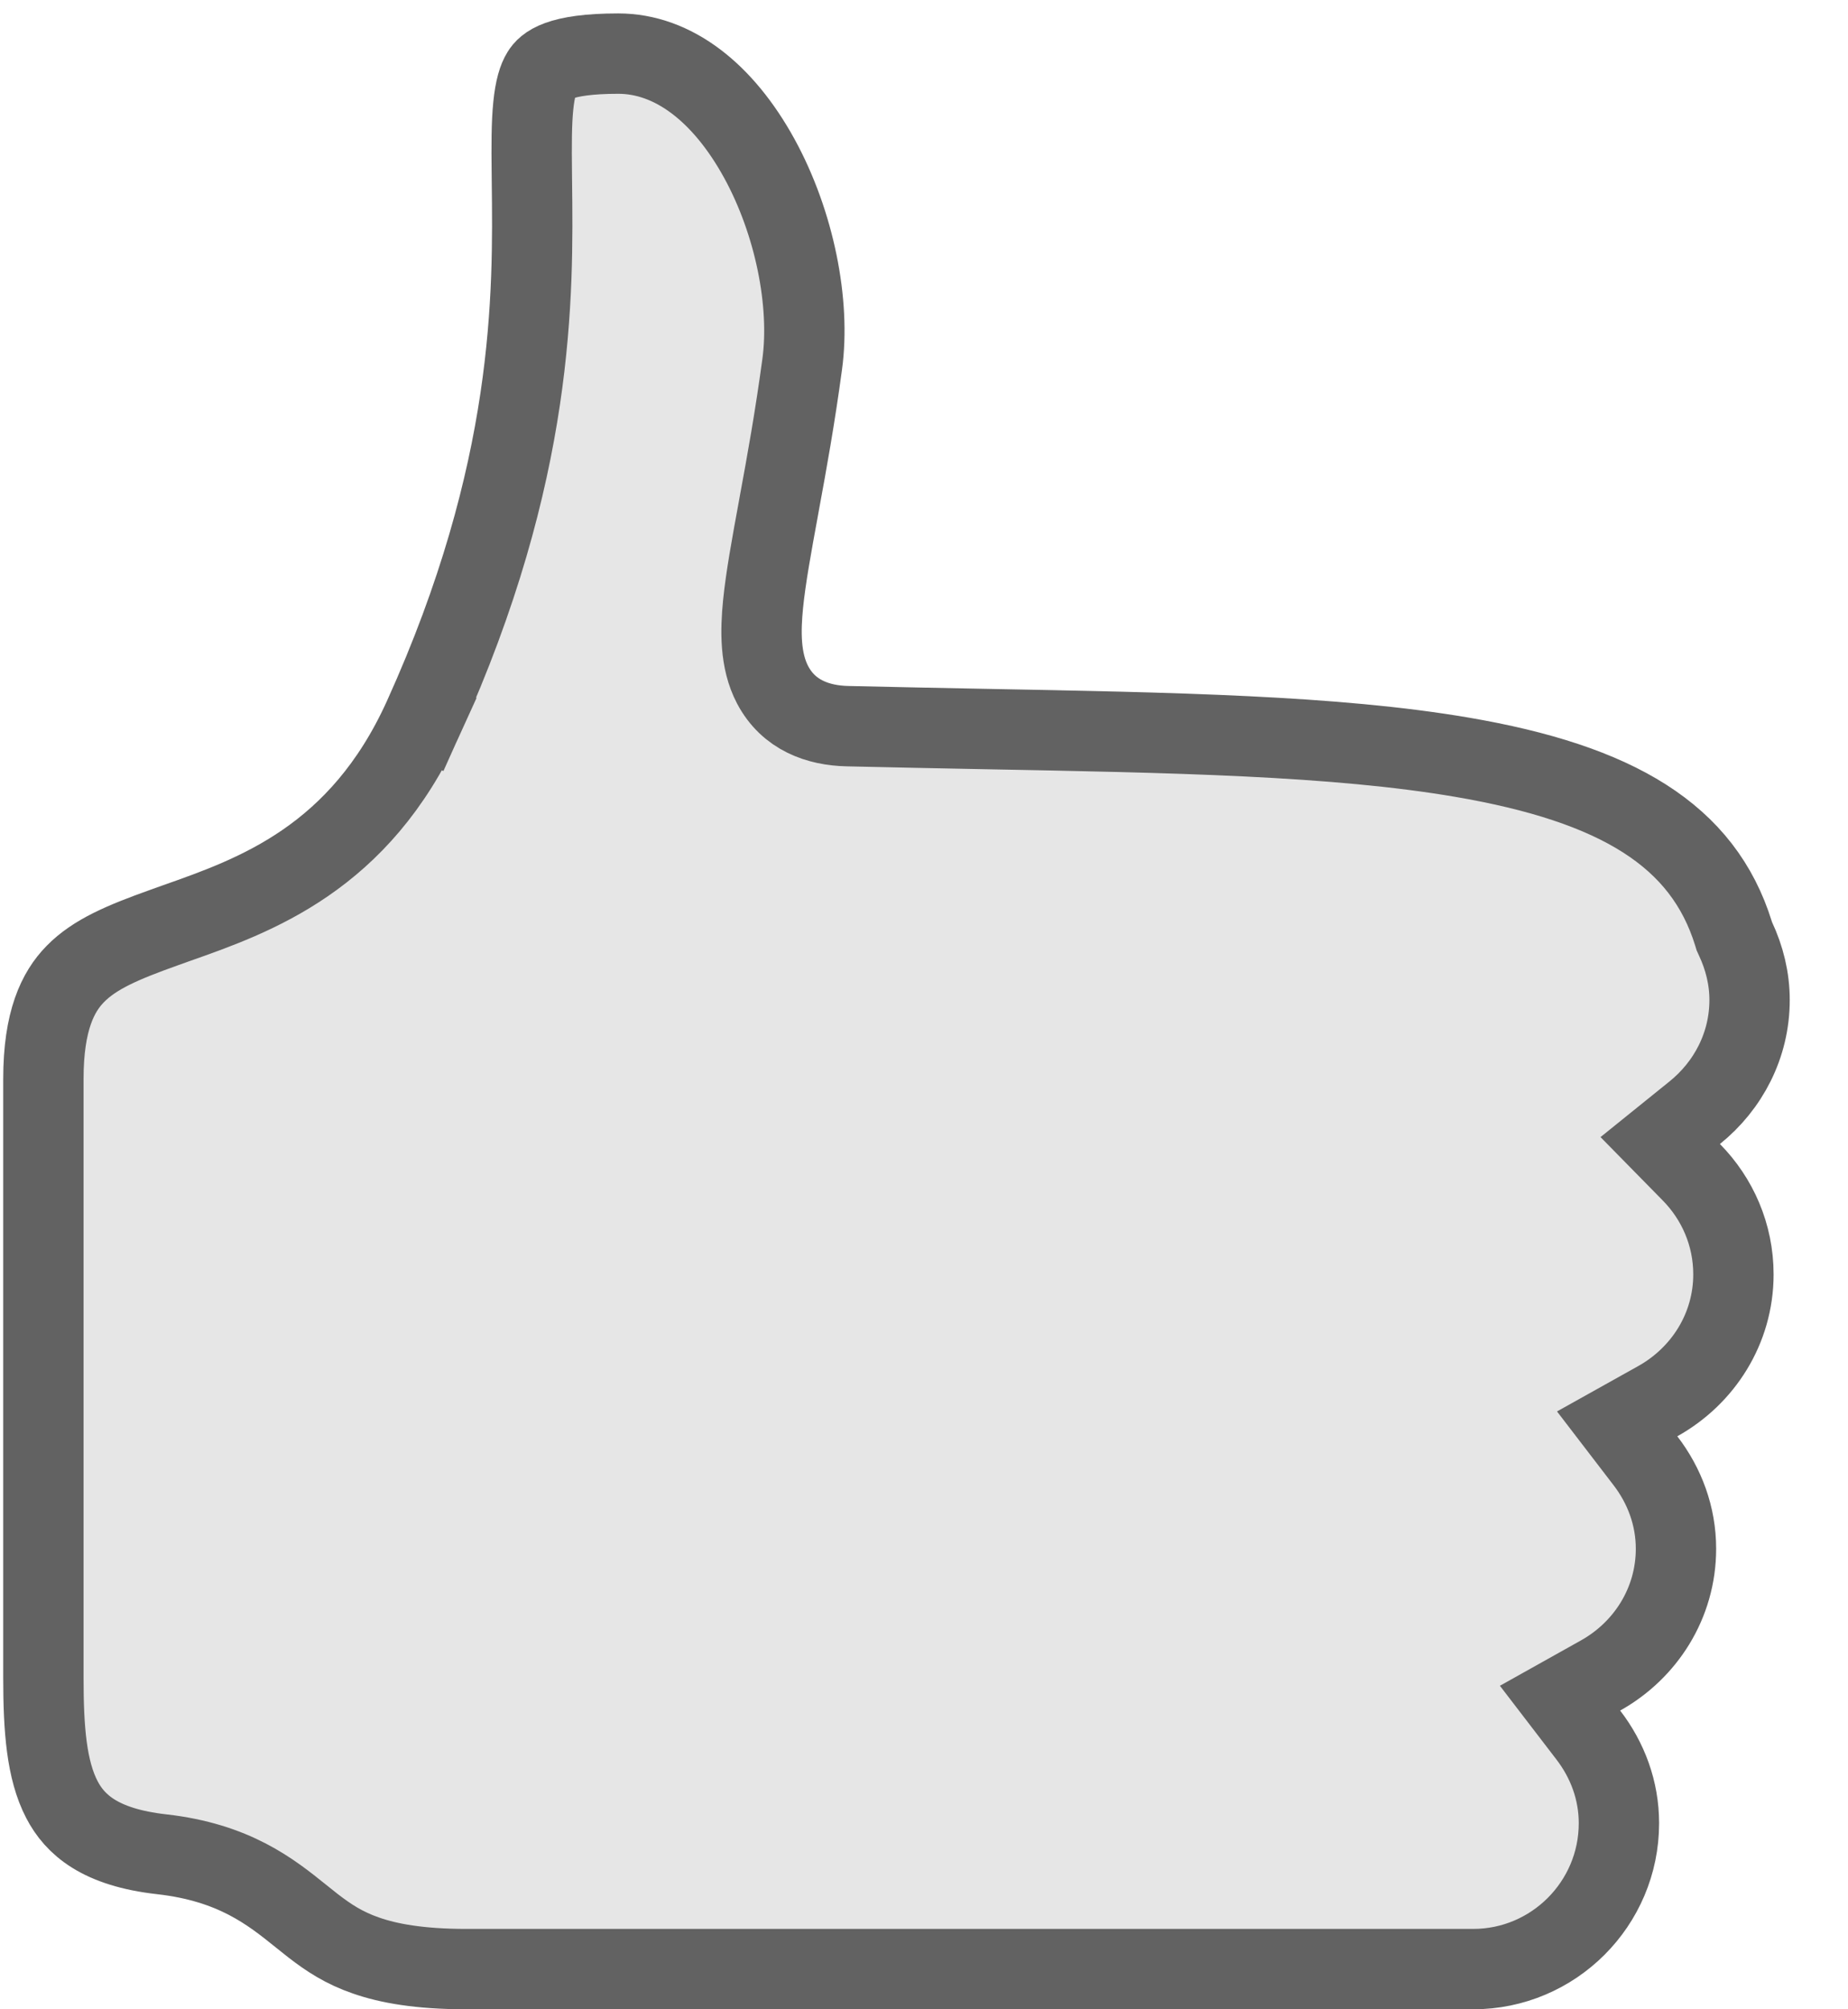 <svg width="23" height="25" viewBox="0 0 23 25" fill="none" xmlns="http://www.w3.org/2000/svg">
<path d="M21.575 11.615L21.585 11.648L21.599 11.679C21.711 11.918 21.775 12.174 21.775 12.442C21.775 13.005 21.51 13.508 21.092 13.845L20.663 14.191L21.05 14.585C21.375 14.915 21.574 15.363 21.574 15.856C21.574 16.532 21.195 17.12 20.632 17.434L20.127 17.716L20.479 18.175C20.717 18.485 20.859 18.862 20.859 19.27C20.859 19.945 20.482 20.533 19.92 20.847L19.416 21.129L19.768 21.588C20.007 21.899 20.149 22.276 20.149 22.685C20.149 23.685 19.335 24.5 18.335 24.5H5.804C5.219 24.5 4.832 24.428 4.555 24.331C4.282 24.237 4.09 24.11 3.897 23.961C3.848 23.923 3.797 23.882 3.745 23.84C3.372 23.54 2.917 23.173 2.011 23.071C1.244 22.985 0.932 22.702 0.77 22.39C0.579 22.022 0.54 21.516 0.54 20.87V13.426C0.54 12.698 0.721 12.34 0.936 12.12C1.177 11.873 1.527 11.725 2.042 11.541C2.09 11.524 2.138 11.507 2.187 11.489C3.176 11.141 4.476 10.682 5.27 8.931L4.815 8.724L5.27 8.931C6.663 5.857 6.637 3.66 6.62 2.256C6.62 2.222 6.62 2.188 6.619 2.155C6.615 1.806 6.615 1.537 6.637 1.318C6.659 1.098 6.699 0.979 6.742 0.91C6.795 0.823 6.942 0.667 7.695 0.667C8.38 0.667 9.001 1.154 9.449 1.969C9.892 2.776 10.087 3.777 9.984 4.532L9.984 4.532C9.895 5.192 9.792 5.762 9.701 6.254C9.696 6.28 9.692 6.306 9.687 6.332C9.604 6.784 9.53 7.187 9.497 7.517C9.465 7.843 9.456 8.217 9.616 8.521C9.816 8.9 10.184 9.027 10.548 9.035C11.126 9.049 11.684 9.059 12.224 9.07C14.611 9.115 16.62 9.152 18.198 9.422C20.127 9.752 21.196 10.393 21.575 11.615Z" fill="#E6E6E6" stroke="#626262"/>
</svg>
